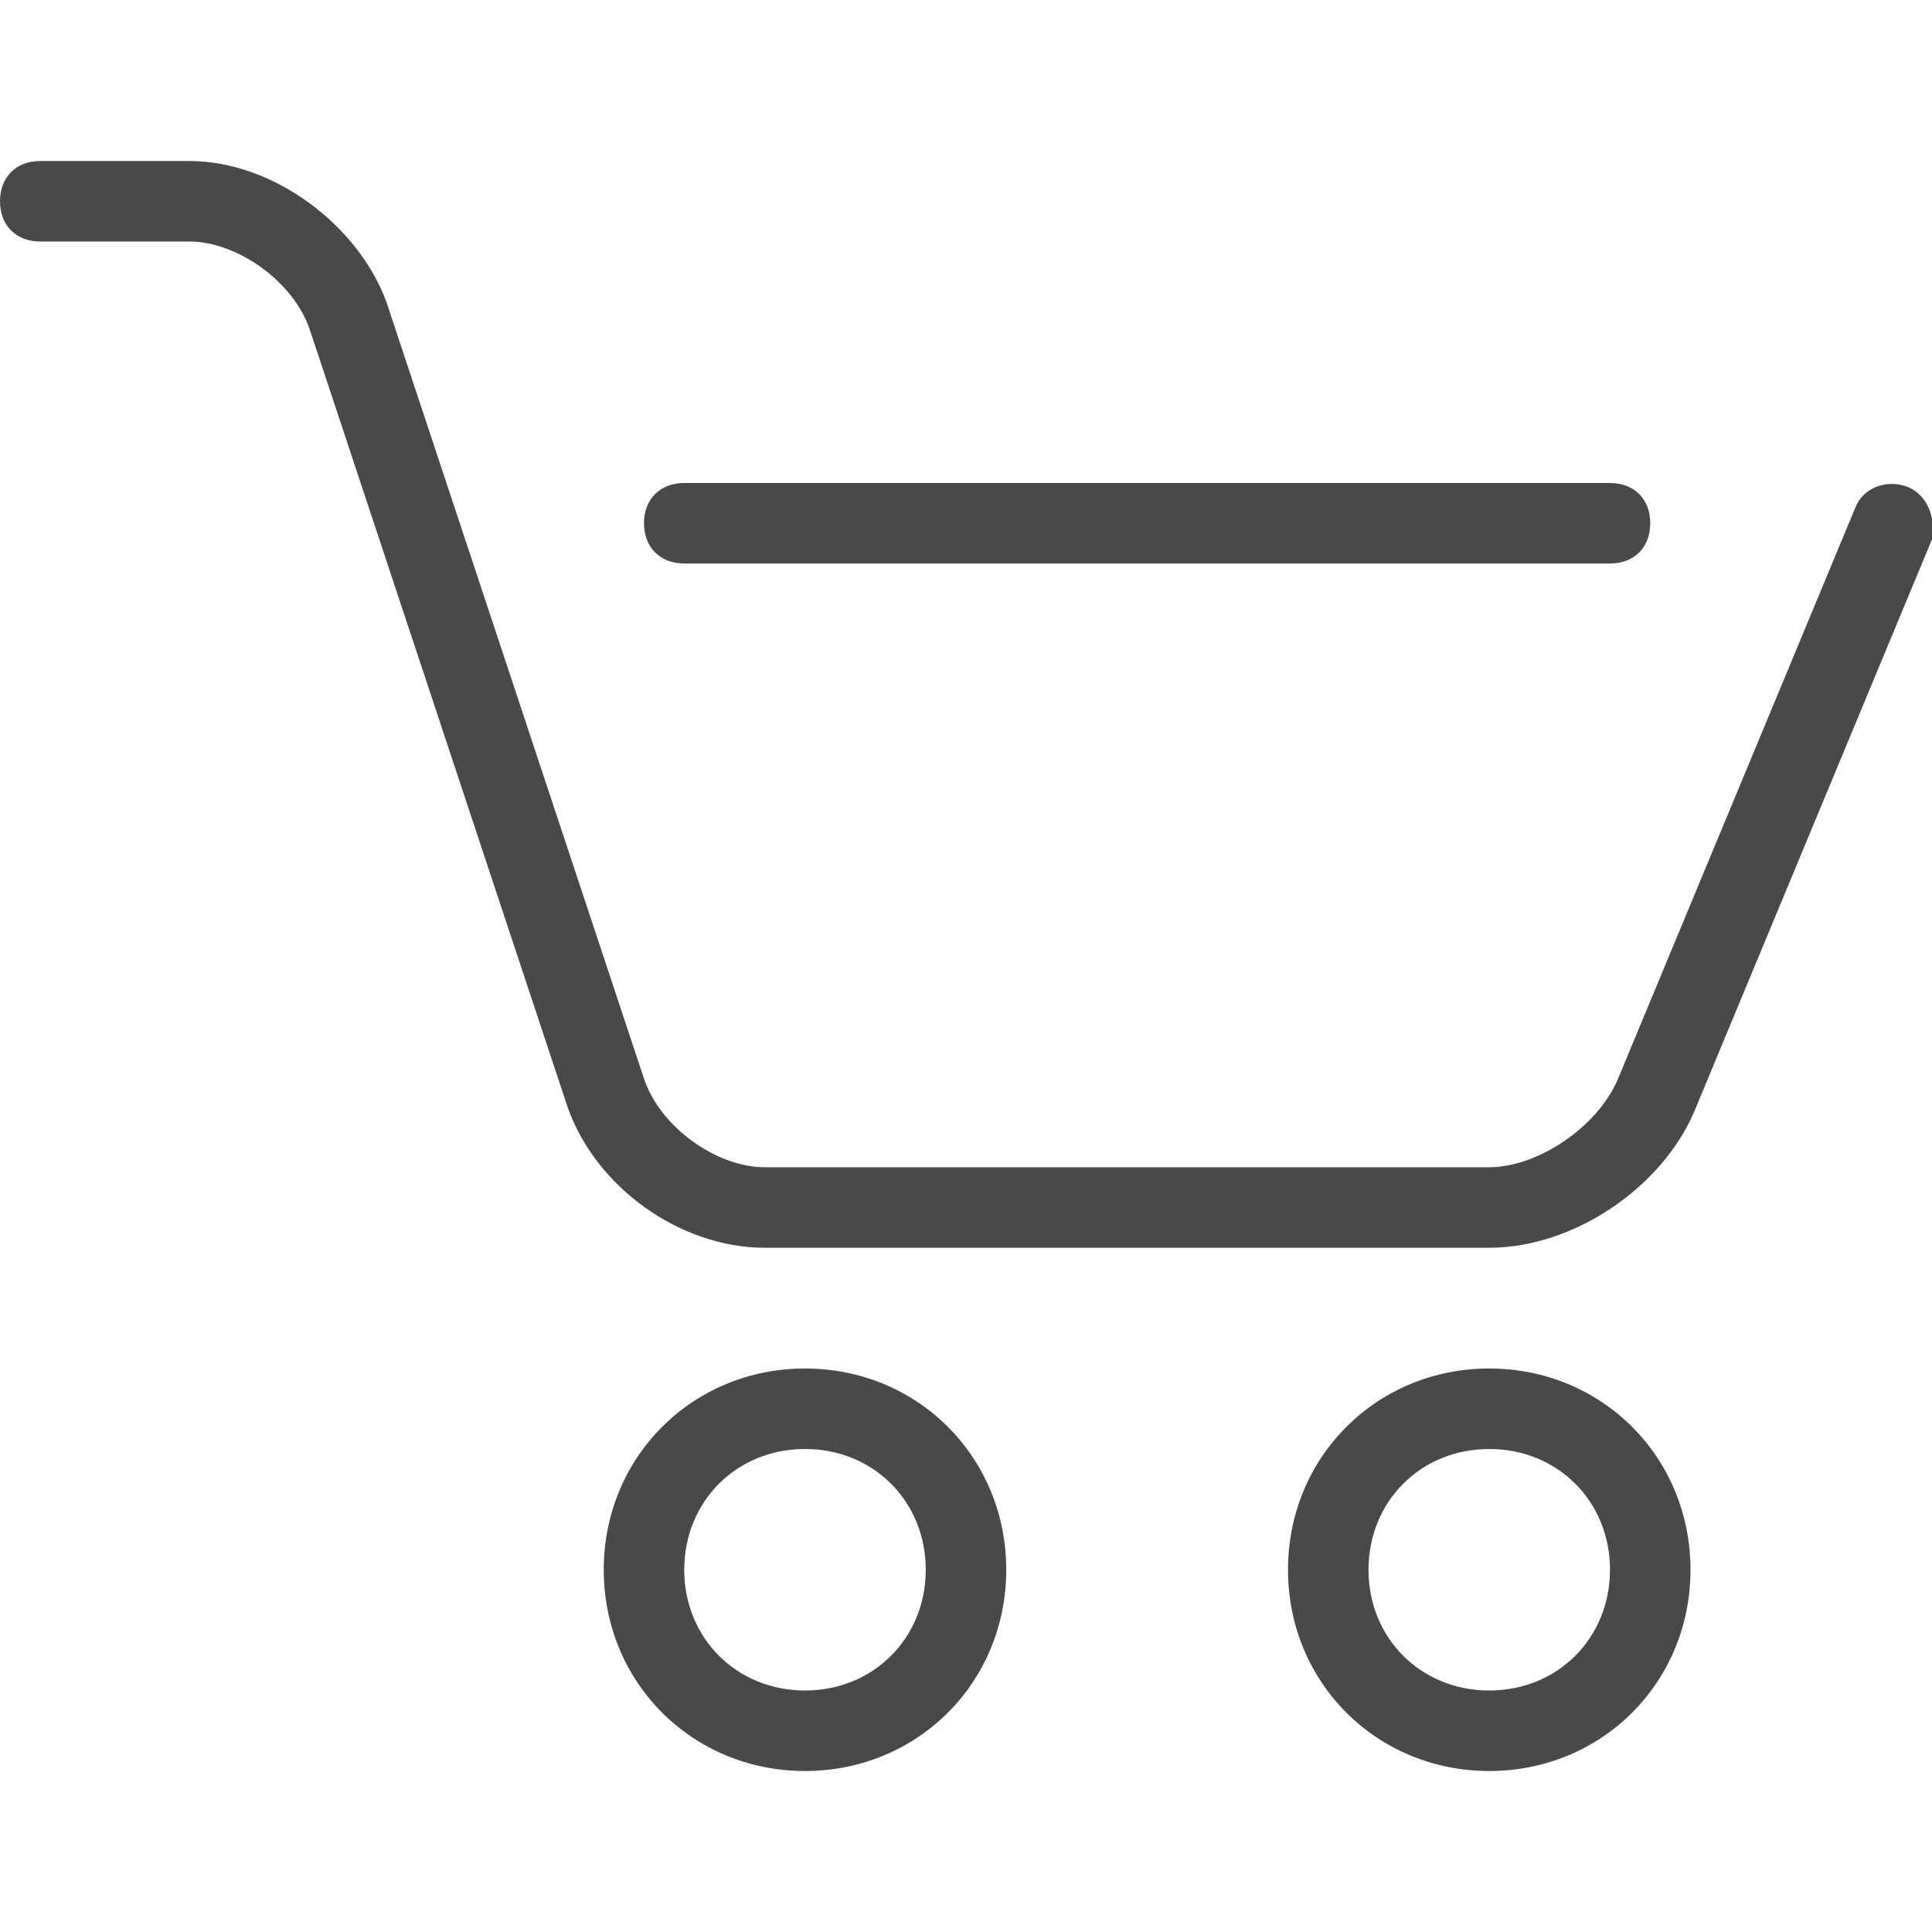 <?xml version="1.0" encoding="utf-8"?>
<!-- Generator: Adobe Illustrator 21.0.0, SVG Export Plug-In . SVG Version: 6.00 Build 0)  -->
<svg version="1.1" id="Layer_1" xmlns="http://www.w3.org/2000/svg" xmlns:xlink="http://www.w3.org/1999/xlink" x="0px" y="0px"
	 viewBox="0 0 48 48" style="enable-background:new 0 0 48 48;" xml:space="preserve">
<style type="text/css">
	.st0{fill:#494949;}
</style>
<g>
	<path class="st0" d="M20,34c-2.8,0-5,2.2-5,5s2.2,5,5,5c2.8,0,5-2.2,5-5S22.8,34,20,34z M20,42c-1.7,0-3-1.3-3-3s1.3-3,3-3
		c1.7,0,3,1.3,3,3S21.7,42,20,42z"/>
	<path class="st0" d="M37,34c-2.8,0-5,2.2-5,5s2.2,5,5,5c2.8,0,5-2.2,5-5S39.8,34,37,34z M37,42c-1.7,0-3-1.3-3-3s1.3-3,3-3
		s3,1.3,3,3S38.7,42,37,42z"/>
	<path class="st0" d="M47.4,12.1c-0.5-0.2-1.1,0-1.3,0.5l-5.9,14.2C39.7,28,38.2,29,37,29H19c-1.2,0-2.6-1-3-2.2L9.6,7.5
		C8.9,5.6,6.8,4,4.7,4H1C0.4,4,0,4.4,0,5c0,0.6,0.4,1,1,1h3.7c1.2,0,2.6,1,3,2.2l6.4,19.3c0.7,2,2.8,3.5,4.9,3.5h18
		c2.1,0,4.3-1.5,5.1-3.4l5.9-14.2C48.1,12.9,47.9,12.3,47.4,12.1z"/>
	<path class="st0" d="M17,14h23c0.6,0,1-0.4,1-1c0-0.6-0.4-1-1-1H17c-0.6,0-1,0.4-1,1C16,13.6,16.4,14,17,14z"/>
</g>
</svg>
